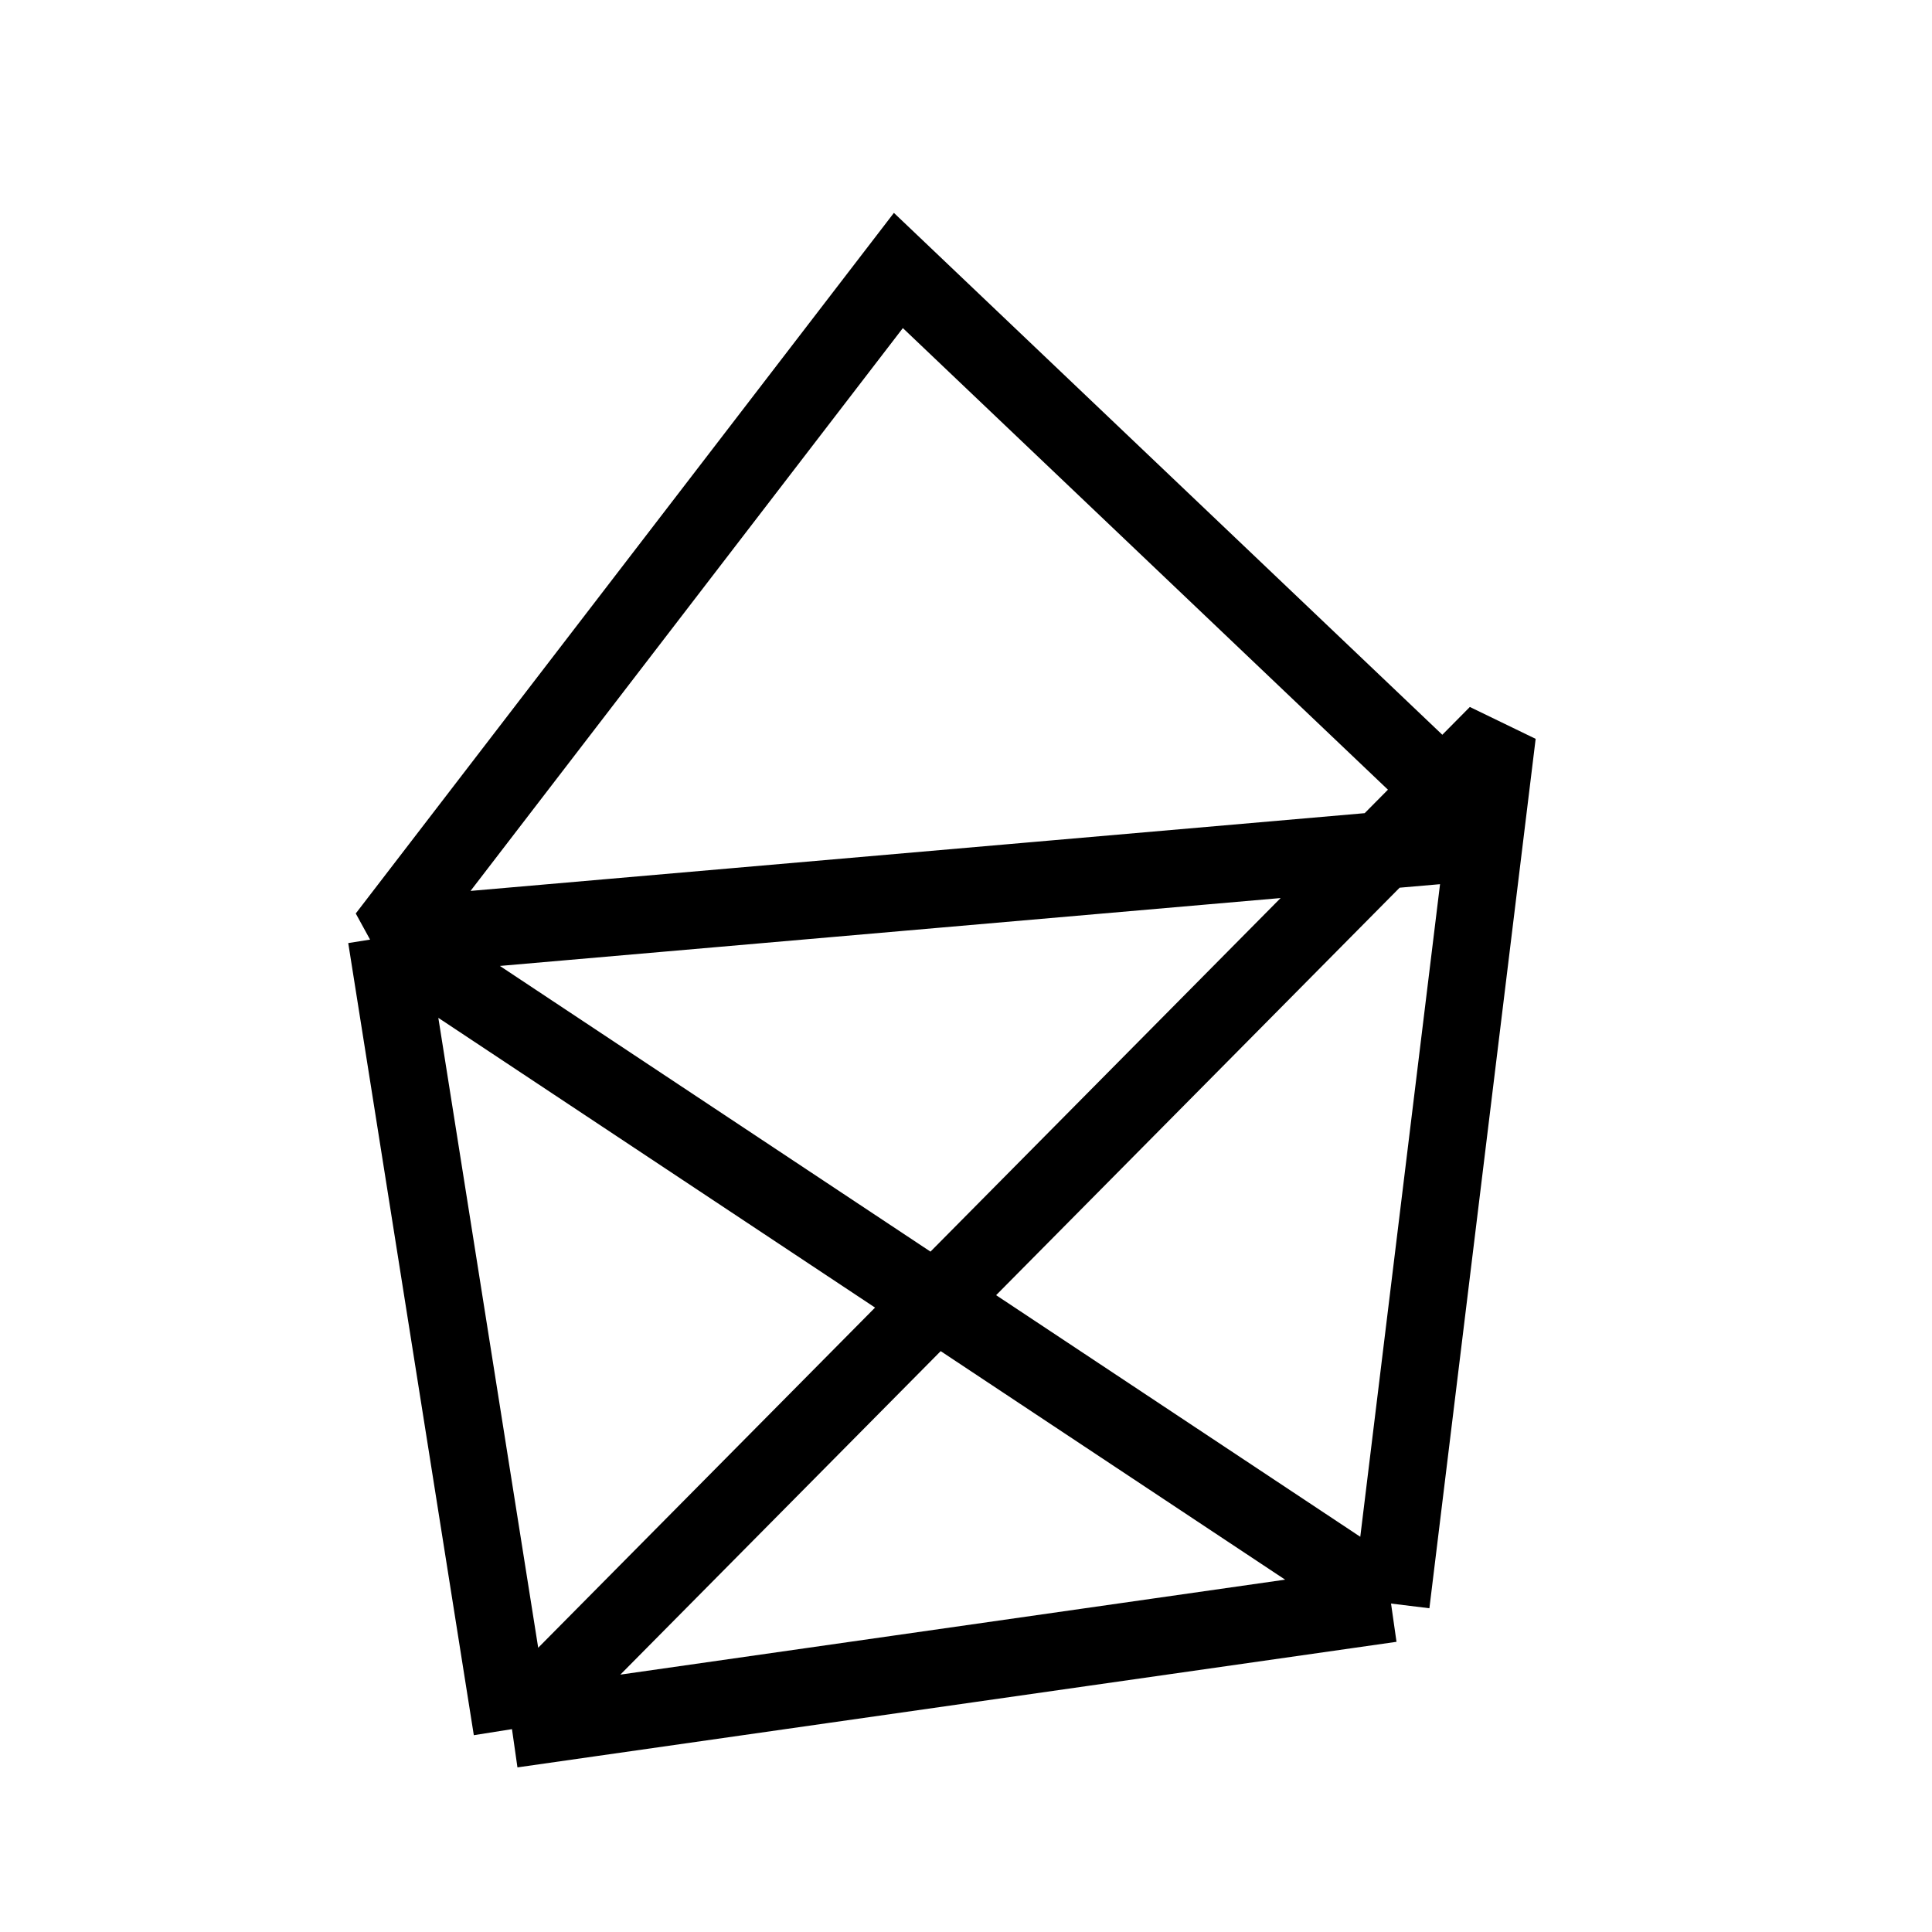 <svg width="100" height="100" viewBox="0 0 100 100" fill="none" xmlns="http://www.w3.org/2000/svg">
<path d="M26.5 89.5L20 48.5M26.5 89.5L72 83M26.5 89.5L77.5 38L72 83M20 48.5L77.5 43.5L46.5 14L20 48.5ZM20 48.5L72 83" stroke="black" stroke-width="4" stroke-miterlimit="1.74"/>
</svg>
